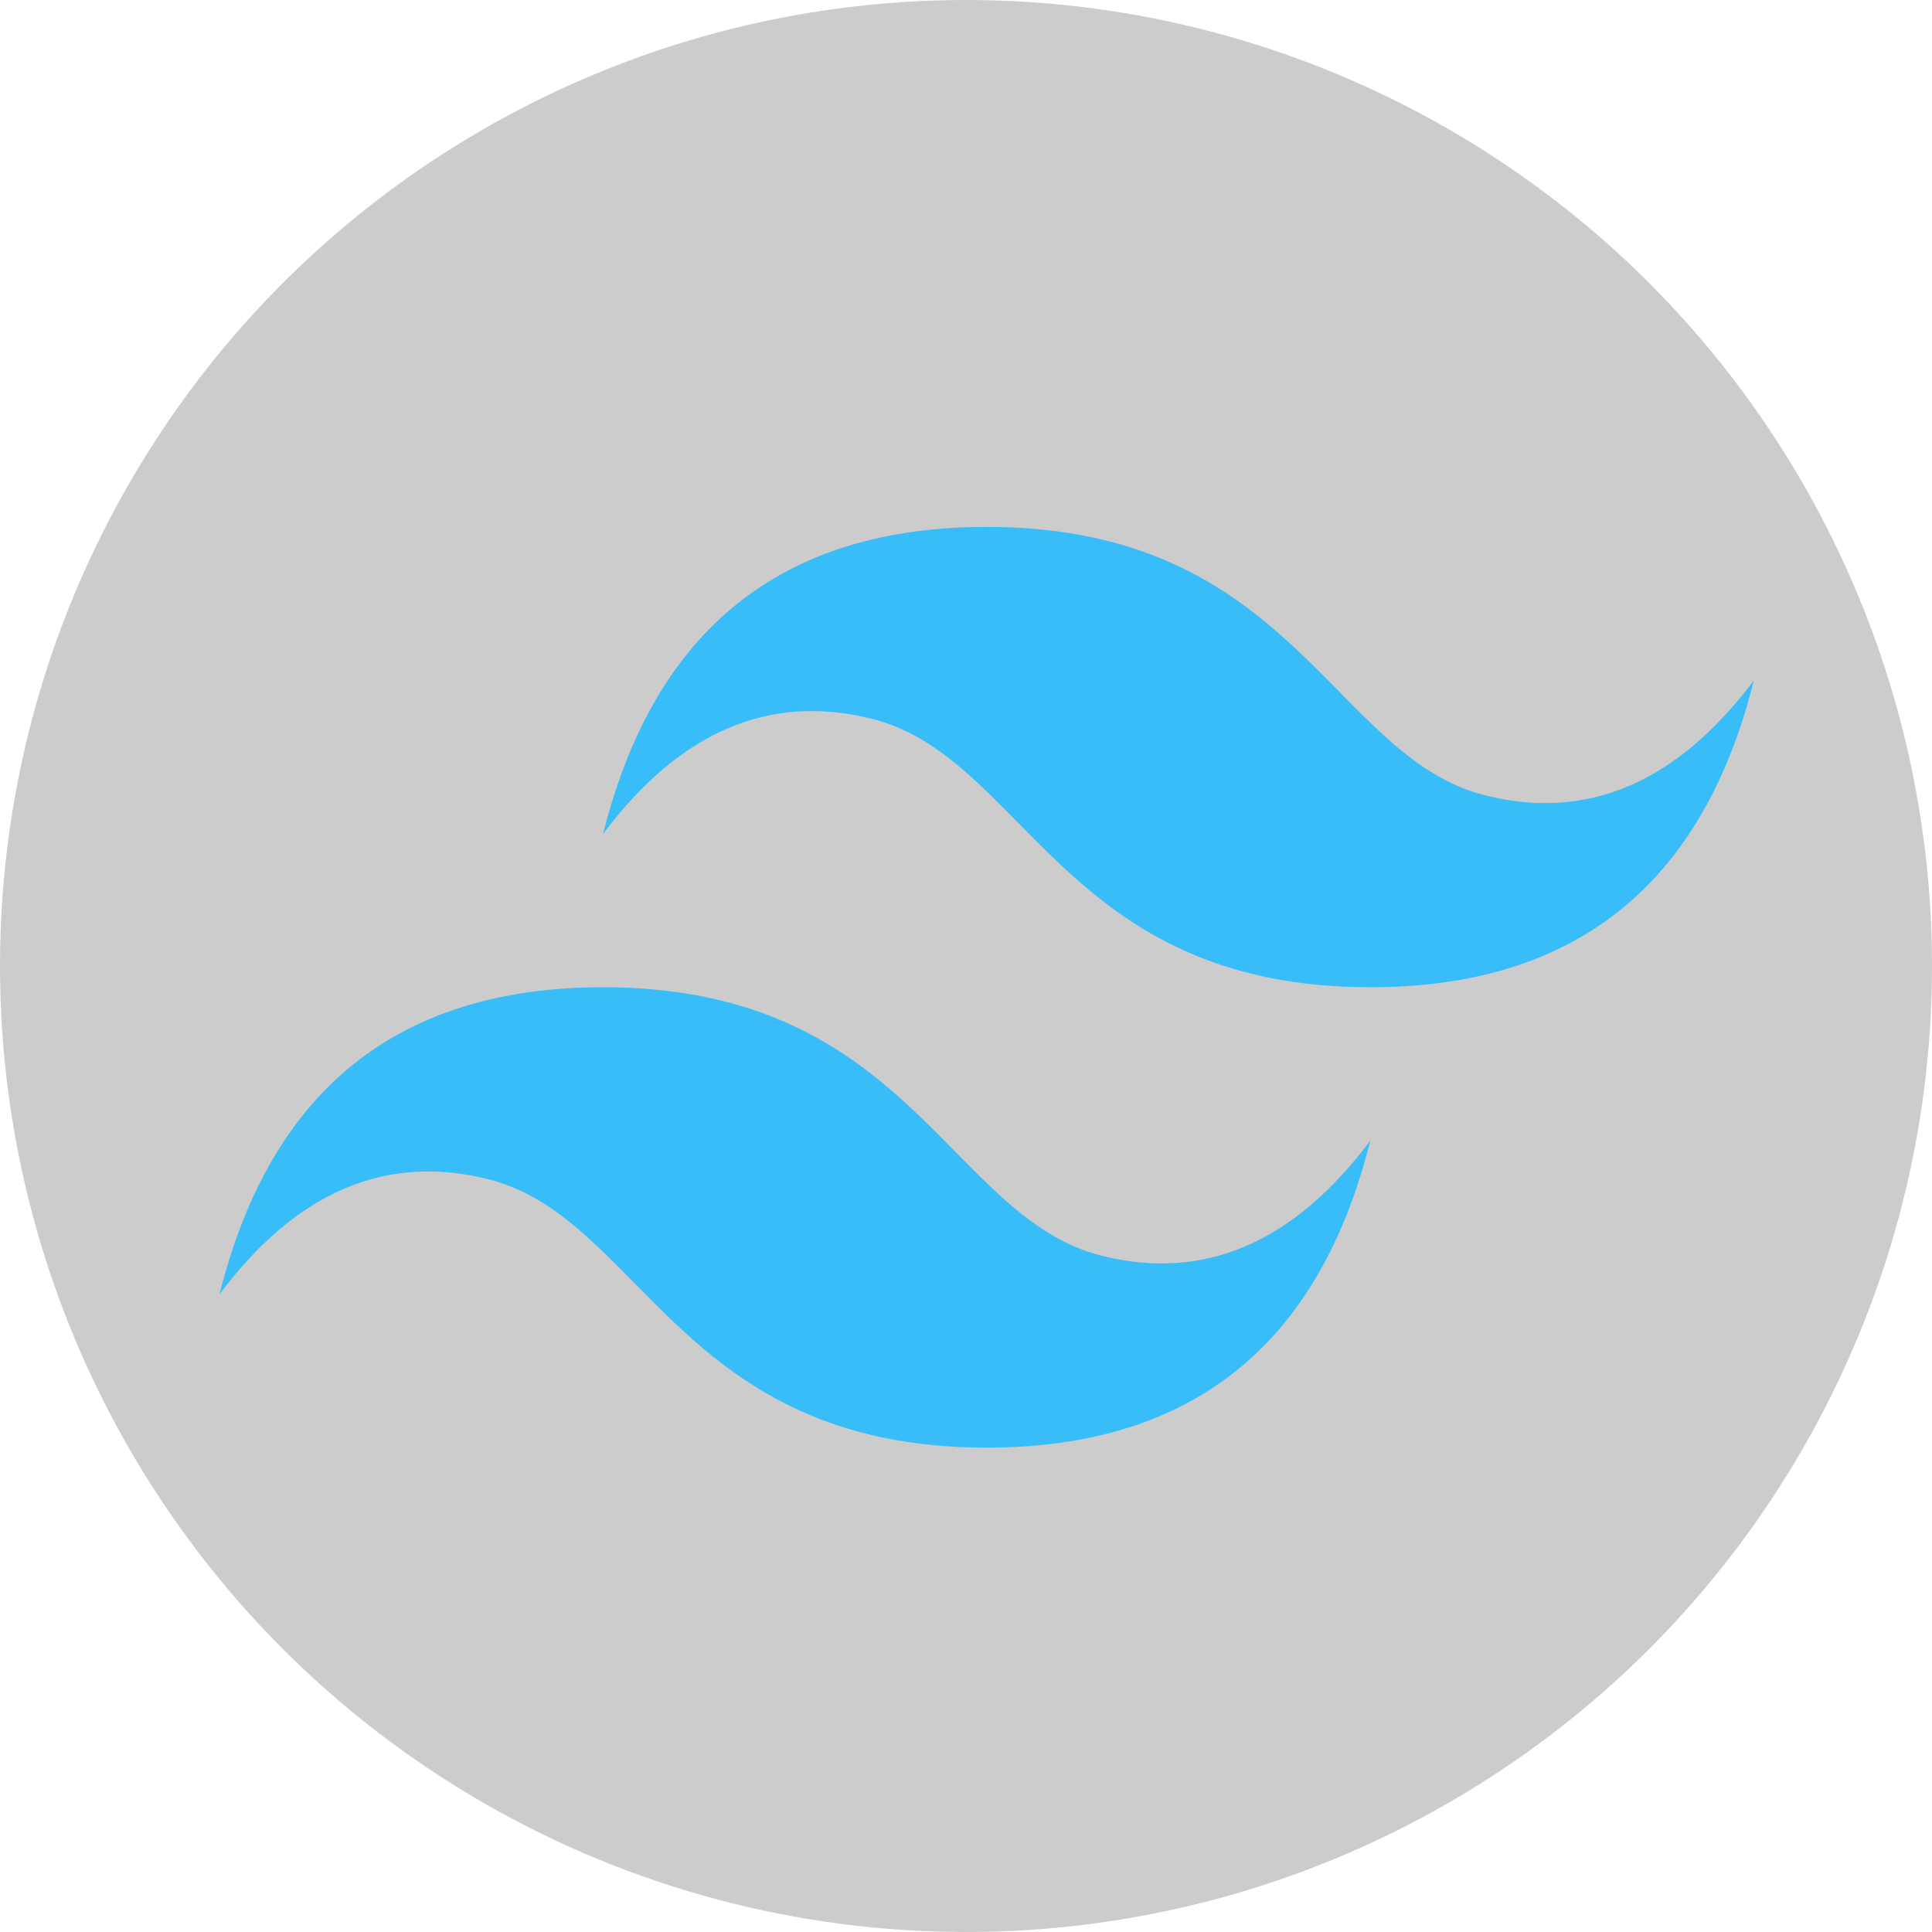 <svg width="44" height="44" viewBox="0 0 44 44" fill="none" xmlns="http://www.w3.org/2000/svg">
<circle cx="22" cy="22" r="22" fill="#CCCCCC"/>
<path fill-rule="evenodd" clip-rule="evenodd" d="M13.736 18.99C14.9 14.33 17.813 12 22.472 12C29.462 12 30.334 17.24 33.828 18.115C36.158 18.698 38.196 17.825 39.943 15.495C38.779 20.154 35.866 22.484 31.208 22.484C24.218 22.484 23.346 17.244 19.852 16.369C17.522 15.786 15.484 16.659 13.737 18.989L13.736 18.99ZM5 29.474C6.166 24.814 9.076 22.484 13.736 22.484C20.726 22.484 21.598 27.724 25.092 28.599C27.422 29.182 29.46 28.309 31.207 25.979C30.043 30.639 27.13 32.969 22.471 32.969C15.481 32.969 14.609 27.729 11.115 26.854C8.785 26.271 6.747 27.144 5 29.474Z" fill="#38BDF8"/>
</svg>
